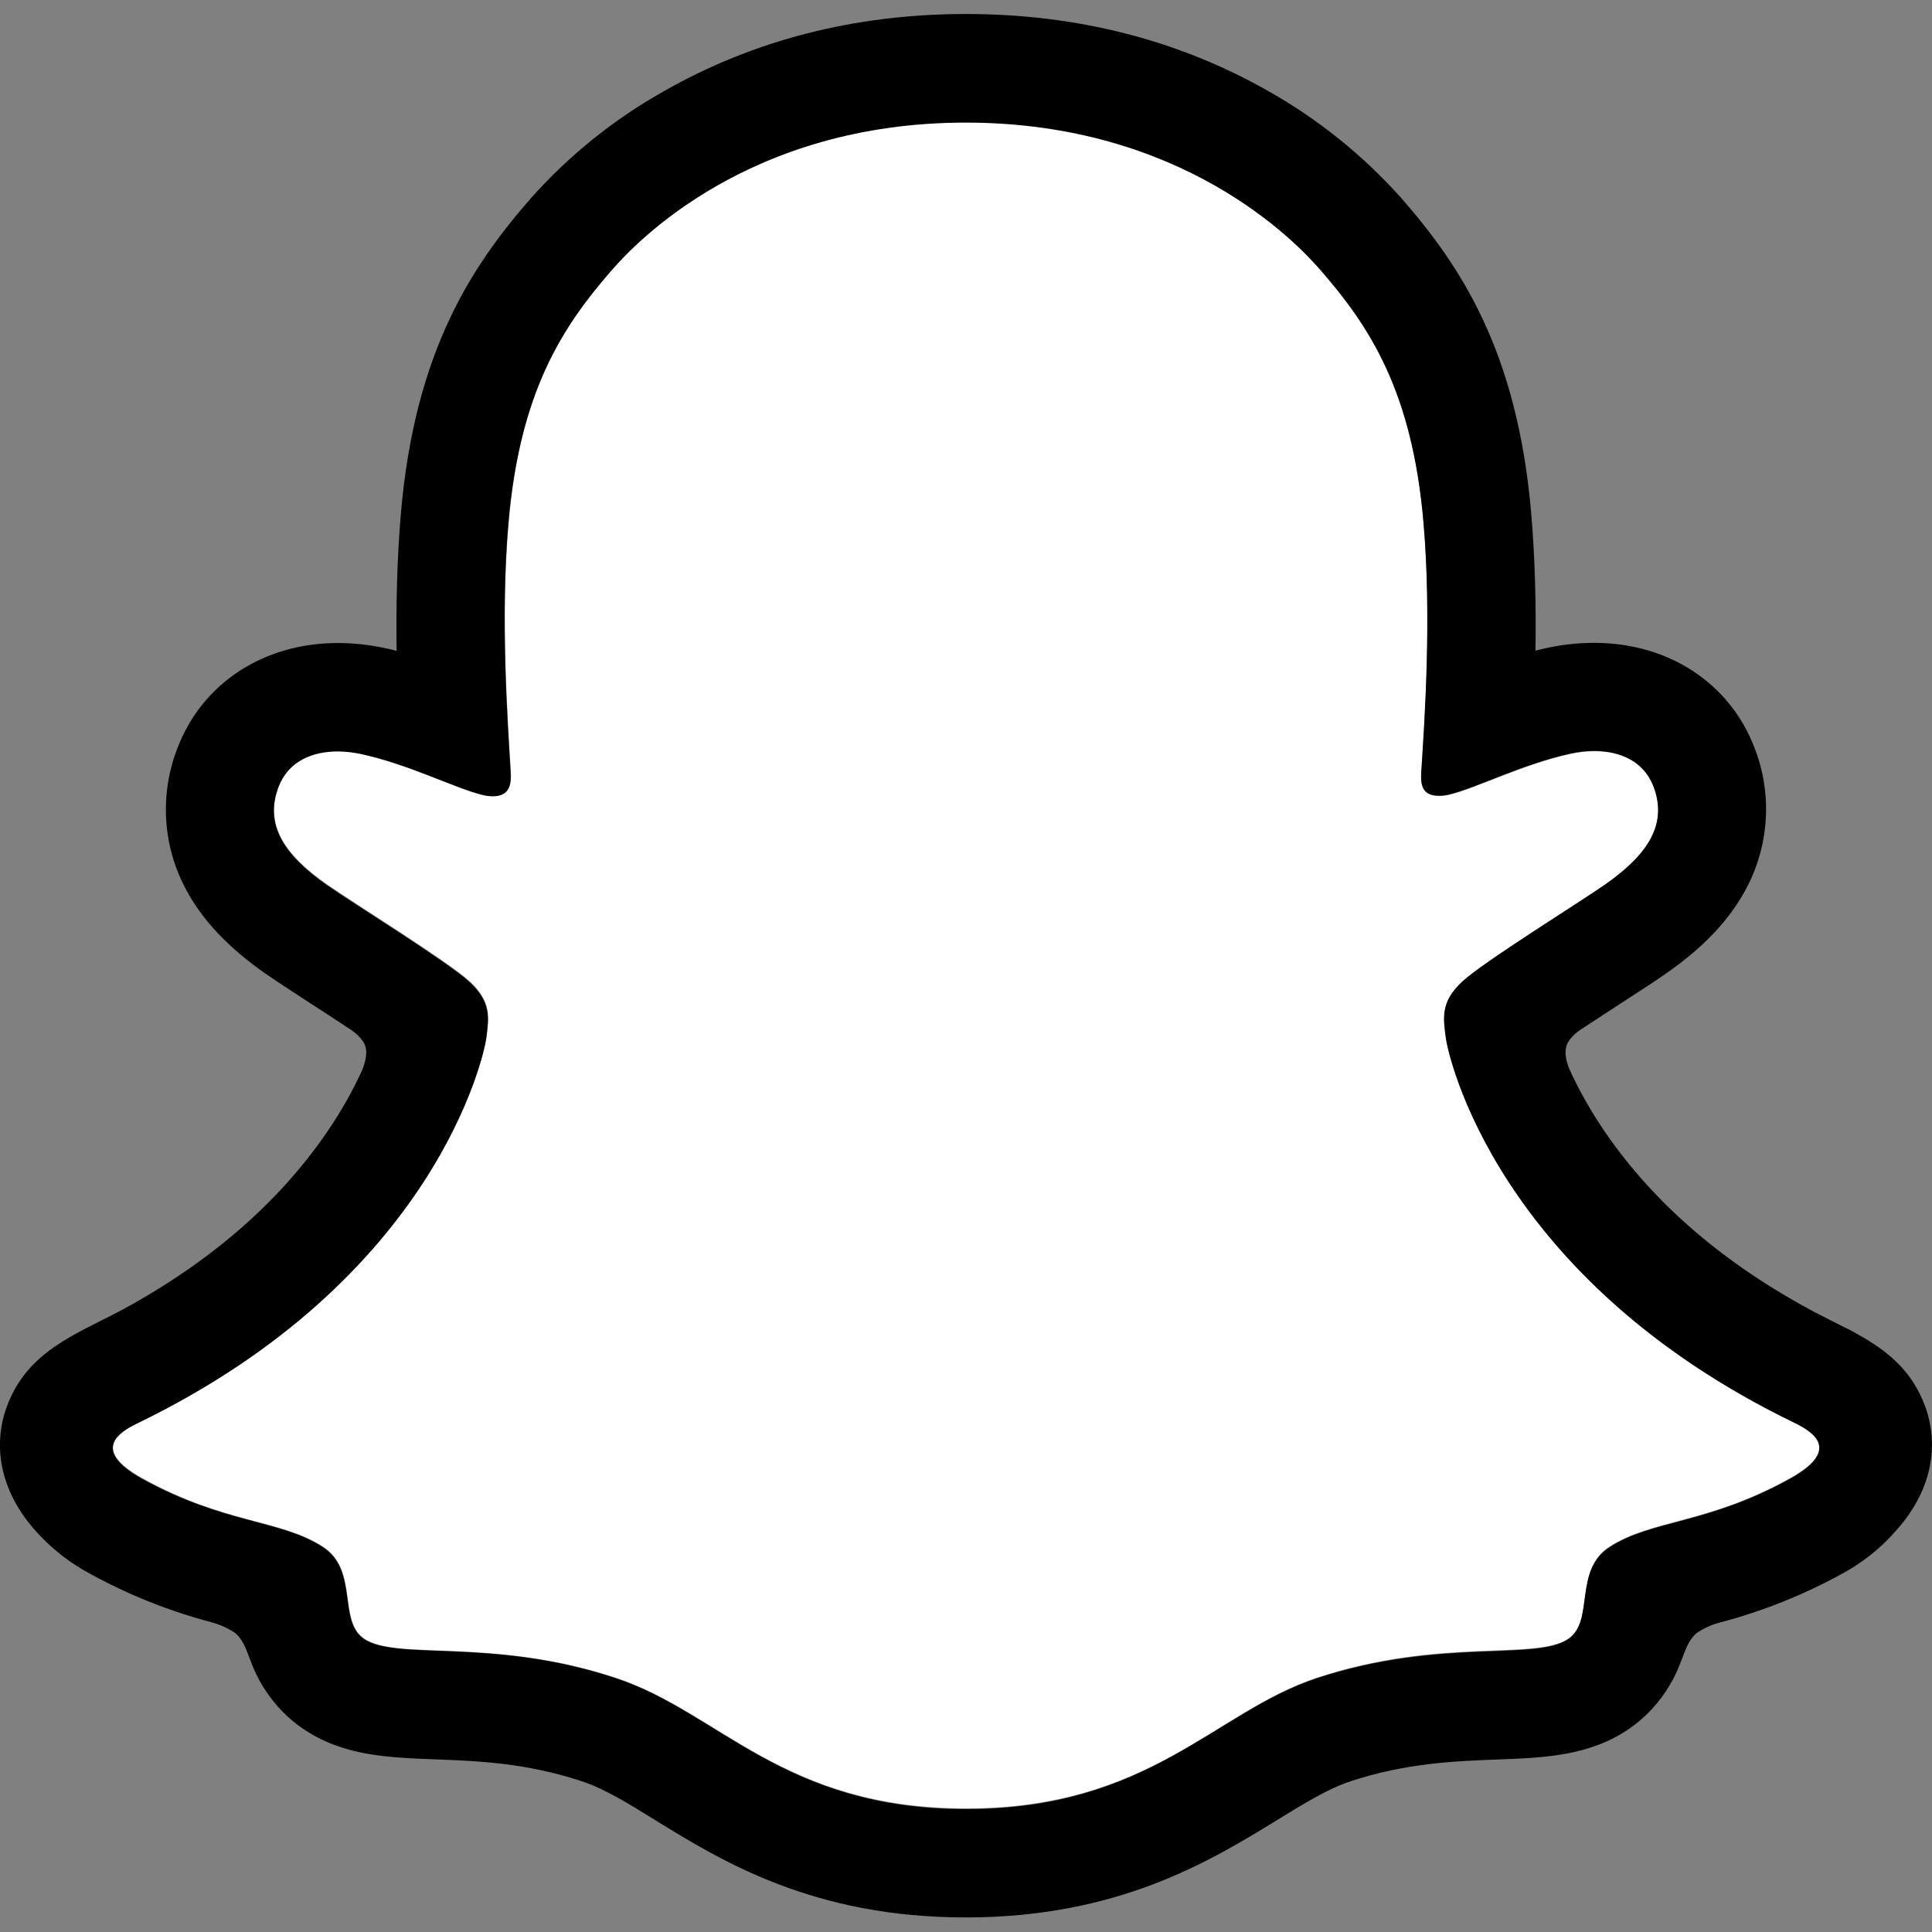 <svg width="24" height="24" viewBox="0 0 24 24" fill="none" xmlns="http://www.w3.org/2000/svg">
<rect x="0" y="0" width="24" height="24" fill="#808080" stroke="none"/>
<path d="M22.297 17.68C18.581 15.88 17.988 13.101 17.962 12.895C17.93 12.646 17.894 12.45 18.169 12.195C18.435 11.95 19.613 11.221 19.939 10.993C20.48 10.615 20.718 10.238 20.542 9.774C20.42 9.453 20.121 9.332 19.806 9.332C19.707 9.333 19.608 9.344 19.512 9.365C18.918 9.494 18.341 9.792 18.008 9.872C17.968 9.882 17.927 9.888 17.885 9.889C17.707 9.889 17.64 9.809 17.657 9.595C17.699 8.946 17.787 7.68 17.685 6.497C17.544 4.869 17.02 4.062 16.397 3.349C16.096 3.003 14.698 1.517 12 1.517C9.302 1.517 7.906 3.003 7.606 3.345C6.982 4.058 6.458 4.864 6.319 6.492C6.216 7.676 6.308 8.942 6.346 9.591C6.359 9.795 6.296 9.884 6.118 9.884C6.077 9.884 6.036 9.878 5.995 9.868C5.663 9.787 5.086 9.49 4.493 9.361C4.396 9.339 4.297 9.328 4.198 9.328C3.882 9.328 3.584 9.451 3.462 9.77C3.286 10.233 3.523 10.611 4.065 10.988C4.392 11.217 5.57 11.945 5.835 12.191C6.11 12.445 6.075 12.641 6.043 12.891C6.016 13.1 5.423 15.879 1.707 17.675C1.49 17.781 1.119 18.004 1.772 18.365C2.798 18.932 3.48 18.871 4.011 19.212C4.461 19.503 4.195 20.128 4.522 20.354C4.924 20.632 6.113 20.334 7.649 20.842C8.937 21.266 9.719 22.465 12.003 22.465C14.287 22.465 15.092 21.261 16.357 20.842C17.89 20.334 19.081 20.632 19.484 20.354C19.811 20.128 19.545 19.503 19.995 19.212C20.526 18.871 21.208 18.932 22.233 18.365C22.885 18.009 22.515 17.785 22.297 17.68Z" fill="white"/>
<path d="M23.914 17.468C23.747 17.014 23.43 16.771 23.068 16.57C23 16.53 22.937 16.498 22.884 16.474C22.776 16.418 22.666 16.364 22.556 16.307C21.428 15.709 20.548 14.954 19.937 14.06C19.764 13.808 19.613 13.541 19.487 13.263C19.435 13.114 19.438 13.029 19.475 12.952C19.512 12.892 19.561 12.841 19.619 12.801C19.813 12.673 20.013 12.543 20.148 12.455C20.39 12.299 20.581 12.175 20.705 12.087C21.168 11.764 21.491 11.419 21.694 11.035C21.835 10.769 21.917 10.476 21.935 10.176C21.953 9.875 21.906 9.575 21.797 9.294C21.491 8.487 20.729 7.986 19.805 7.986C19.61 7.986 19.416 8.006 19.226 8.047C19.175 8.058 19.124 8.07 19.074 8.083C19.083 7.531 19.07 6.948 19.021 6.374C18.847 4.358 18.142 3.301 17.406 2.459C16.934 1.931 16.379 1.484 15.763 1.136C14.646 0.498 13.38 0.174 12 0.174C10.62 0.174 9.359 0.498 8.242 1.136C7.623 1.484 7.067 1.932 6.596 2.461C5.86 3.304 5.154 4.363 4.98 6.377C4.931 6.95 4.919 7.536 4.927 8.085C4.877 8.072 4.827 8.061 4.776 8.05C4.585 8.009 4.391 7.988 4.196 7.988C3.272 7.988 2.509 8.489 2.203 9.297C2.094 9.577 2.047 9.878 2.064 10.179C2.082 10.48 2.164 10.773 2.305 11.039C2.508 11.424 2.831 11.768 3.294 12.092C3.417 12.178 3.609 12.302 3.85 12.46C3.981 12.544 4.172 12.668 4.359 12.792C4.424 12.835 4.48 12.89 4.522 12.956C4.561 13.036 4.562 13.123 4.504 13.282C4.38 13.555 4.232 13.816 4.062 14.063C3.465 14.937 2.61 15.678 1.518 16.271C0.94 16.578 0.339 16.783 0.085 17.473C-0.106 17.994 0.019 18.586 0.505 19.085C0.684 19.272 0.891 19.428 1.119 19.55C1.593 19.81 2.096 20.012 2.619 20.15C2.727 20.178 2.829 20.224 2.922 20.286C3.099 20.441 3.074 20.675 3.31 21.017C3.429 21.194 3.579 21.347 3.754 21.468C4.25 21.811 4.806 21.832 5.396 21.855C5.929 21.875 6.533 21.898 7.223 22.126C7.509 22.22 7.806 22.403 8.15 22.617C8.976 23.125 10.106 23.819 11.998 23.819C13.891 23.819 15.03 23.121 15.862 22.611C16.203 22.401 16.498 22.22 16.776 22.128C17.466 21.9 18.07 21.878 18.603 21.857C19.192 21.835 19.749 21.813 20.245 21.471C20.452 21.326 20.624 21.138 20.75 20.919C20.92 20.63 20.916 20.428 21.075 20.287C21.162 20.228 21.258 20.184 21.36 20.157C21.889 20.018 22.4 19.815 22.88 19.551C23.122 19.421 23.34 19.251 23.524 19.047L23.53 19.039C23.986 18.551 24.101 17.976 23.914 17.468ZM22.232 18.372C21.206 18.939 20.524 18.878 19.994 19.22C19.543 19.51 19.81 20.136 19.483 20.361C19.08 20.639 17.891 20.342 16.355 20.849C15.088 21.268 14.28 22.473 12.002 22.473C9.723 22.473 8.934 21.27 7.646 20.846C6.113 20.338 4.922 20.636 4.519 20.358C4.192 20.132 4.457 19.507 4.007 19.217C3.476 18.875 2.795 18.936 1.769 18.372C1.116 18.011 1.487 17.788 1.704 17.683C5.42 15.883 6.013 13.104 6.04 12.898C6.071 12.649 6.107 12.452 5.832 12.198C5.567 11.953 4.389 11.224 4.062 10.996C3.521 10.618 3.283 10.241 3.459 9.777C3.581 9.456 3.88 9.335 4.194 9.335C4.294 9.335 4.393 9.347 4.489 9.368C5.083 9.497 5.659 9.795 5.992 9.875C6.032 9.885 6.074 9.891 6.115 9.892C6.293 9.892 6.355 9.802 6.343 9.598C6.305 8.949 6.213 7.683 6.315 6.5C6.456 4.872 6.98 4.065 7.603 3.352C7.902 3.009 9.308 1.523 11.997 1.523C14.686 1.523 16.096 3.003 16.395 3.344C17.019 4.058 17.544 4.864 17.683 6.492C17.785 7.675 17.697 8.942 17.655 9.591C17.641 9.805 17.706 9.884 17.883 9.884C17.925 9.883 17.966 9.878 18.006 9.868C18.34 9.787 18.916 9.49 19.509 9.361C19.606 9.339 19.705 9.328 19.805 9.328C20.12 9.328 20.418 9.451 20.54 9.769C20.716 10.233 20.479 10.61 19.938 10.988C19.611 11.216 18.433 11.945 18.167 12.191C17.892 12.445 17.928 12.641 17.96 12.891C17.986 13.1 18.579 15.879 22.295 17.675C22.515 17.785 22.885 18.008 22.232 18.372Z" fill="black"/>
</svg>
